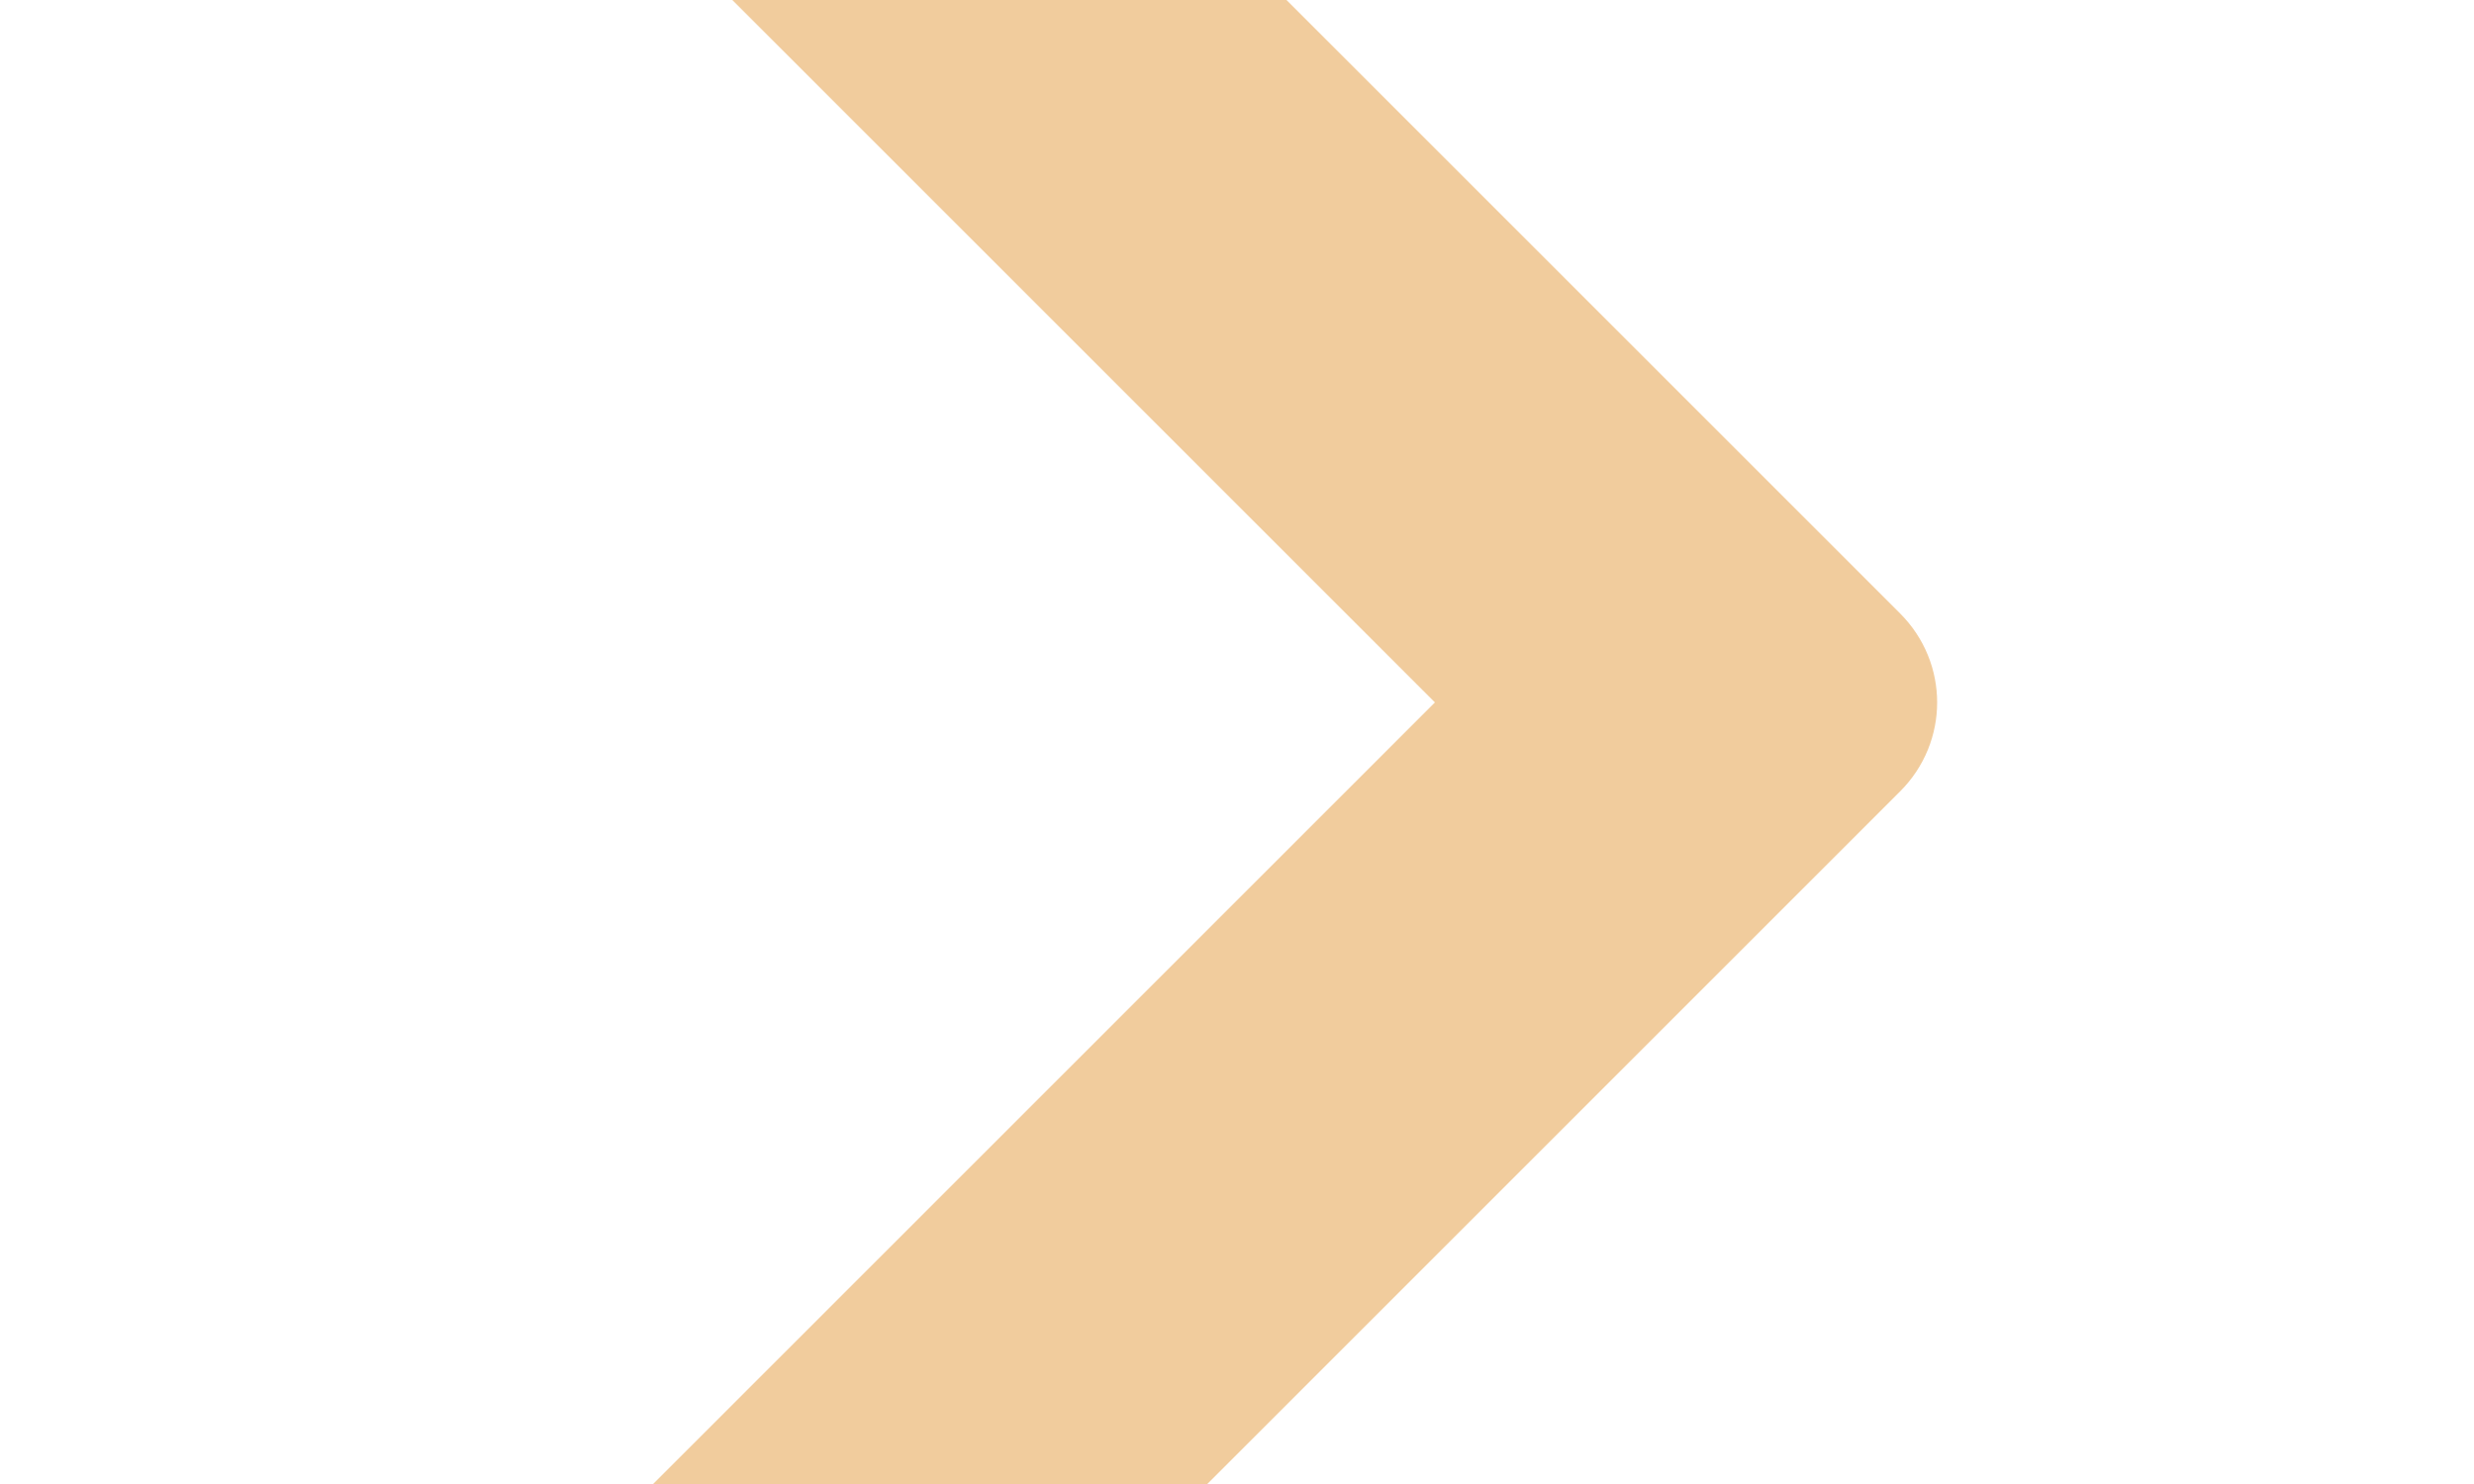 <?xml version="1.0" encoding="utf-8"?>
<!-- Generator: Adobe Illustrator 25.0.0, SVG Export Plug-In . SVG Version: 6.00 Build 0)  -->
<svg version="1.1" id="Layer_1" xmlns="http://www.w3.org/2000/svg" xmlns:xlink="http://www.w3.org/1999/xlink" x="0px" y="0px"
	 viewBox="0 0 25 15" style="enable-background:new 0 0 25 15;" xml:space="preserve">
<style type="text/css">
	.st0{fill:#F1CC9D;}
</style>
<path class="st0" d="M5.7,17.8c-0.3-0.8-0.2-1.7,0.4-2.3l8.4-8.4L6.1-1.3C5.5-1.9,5.3-2.8,5.7-3.6c0.6-1.2,2.2-1.5,3.2-0.5L19.2,6.2
	c0.5,0.5,0.5,1.3,0,1.8L8.9,18.3C8,19.2,6.4,19,5.7,17.8z"/>
</svg>

